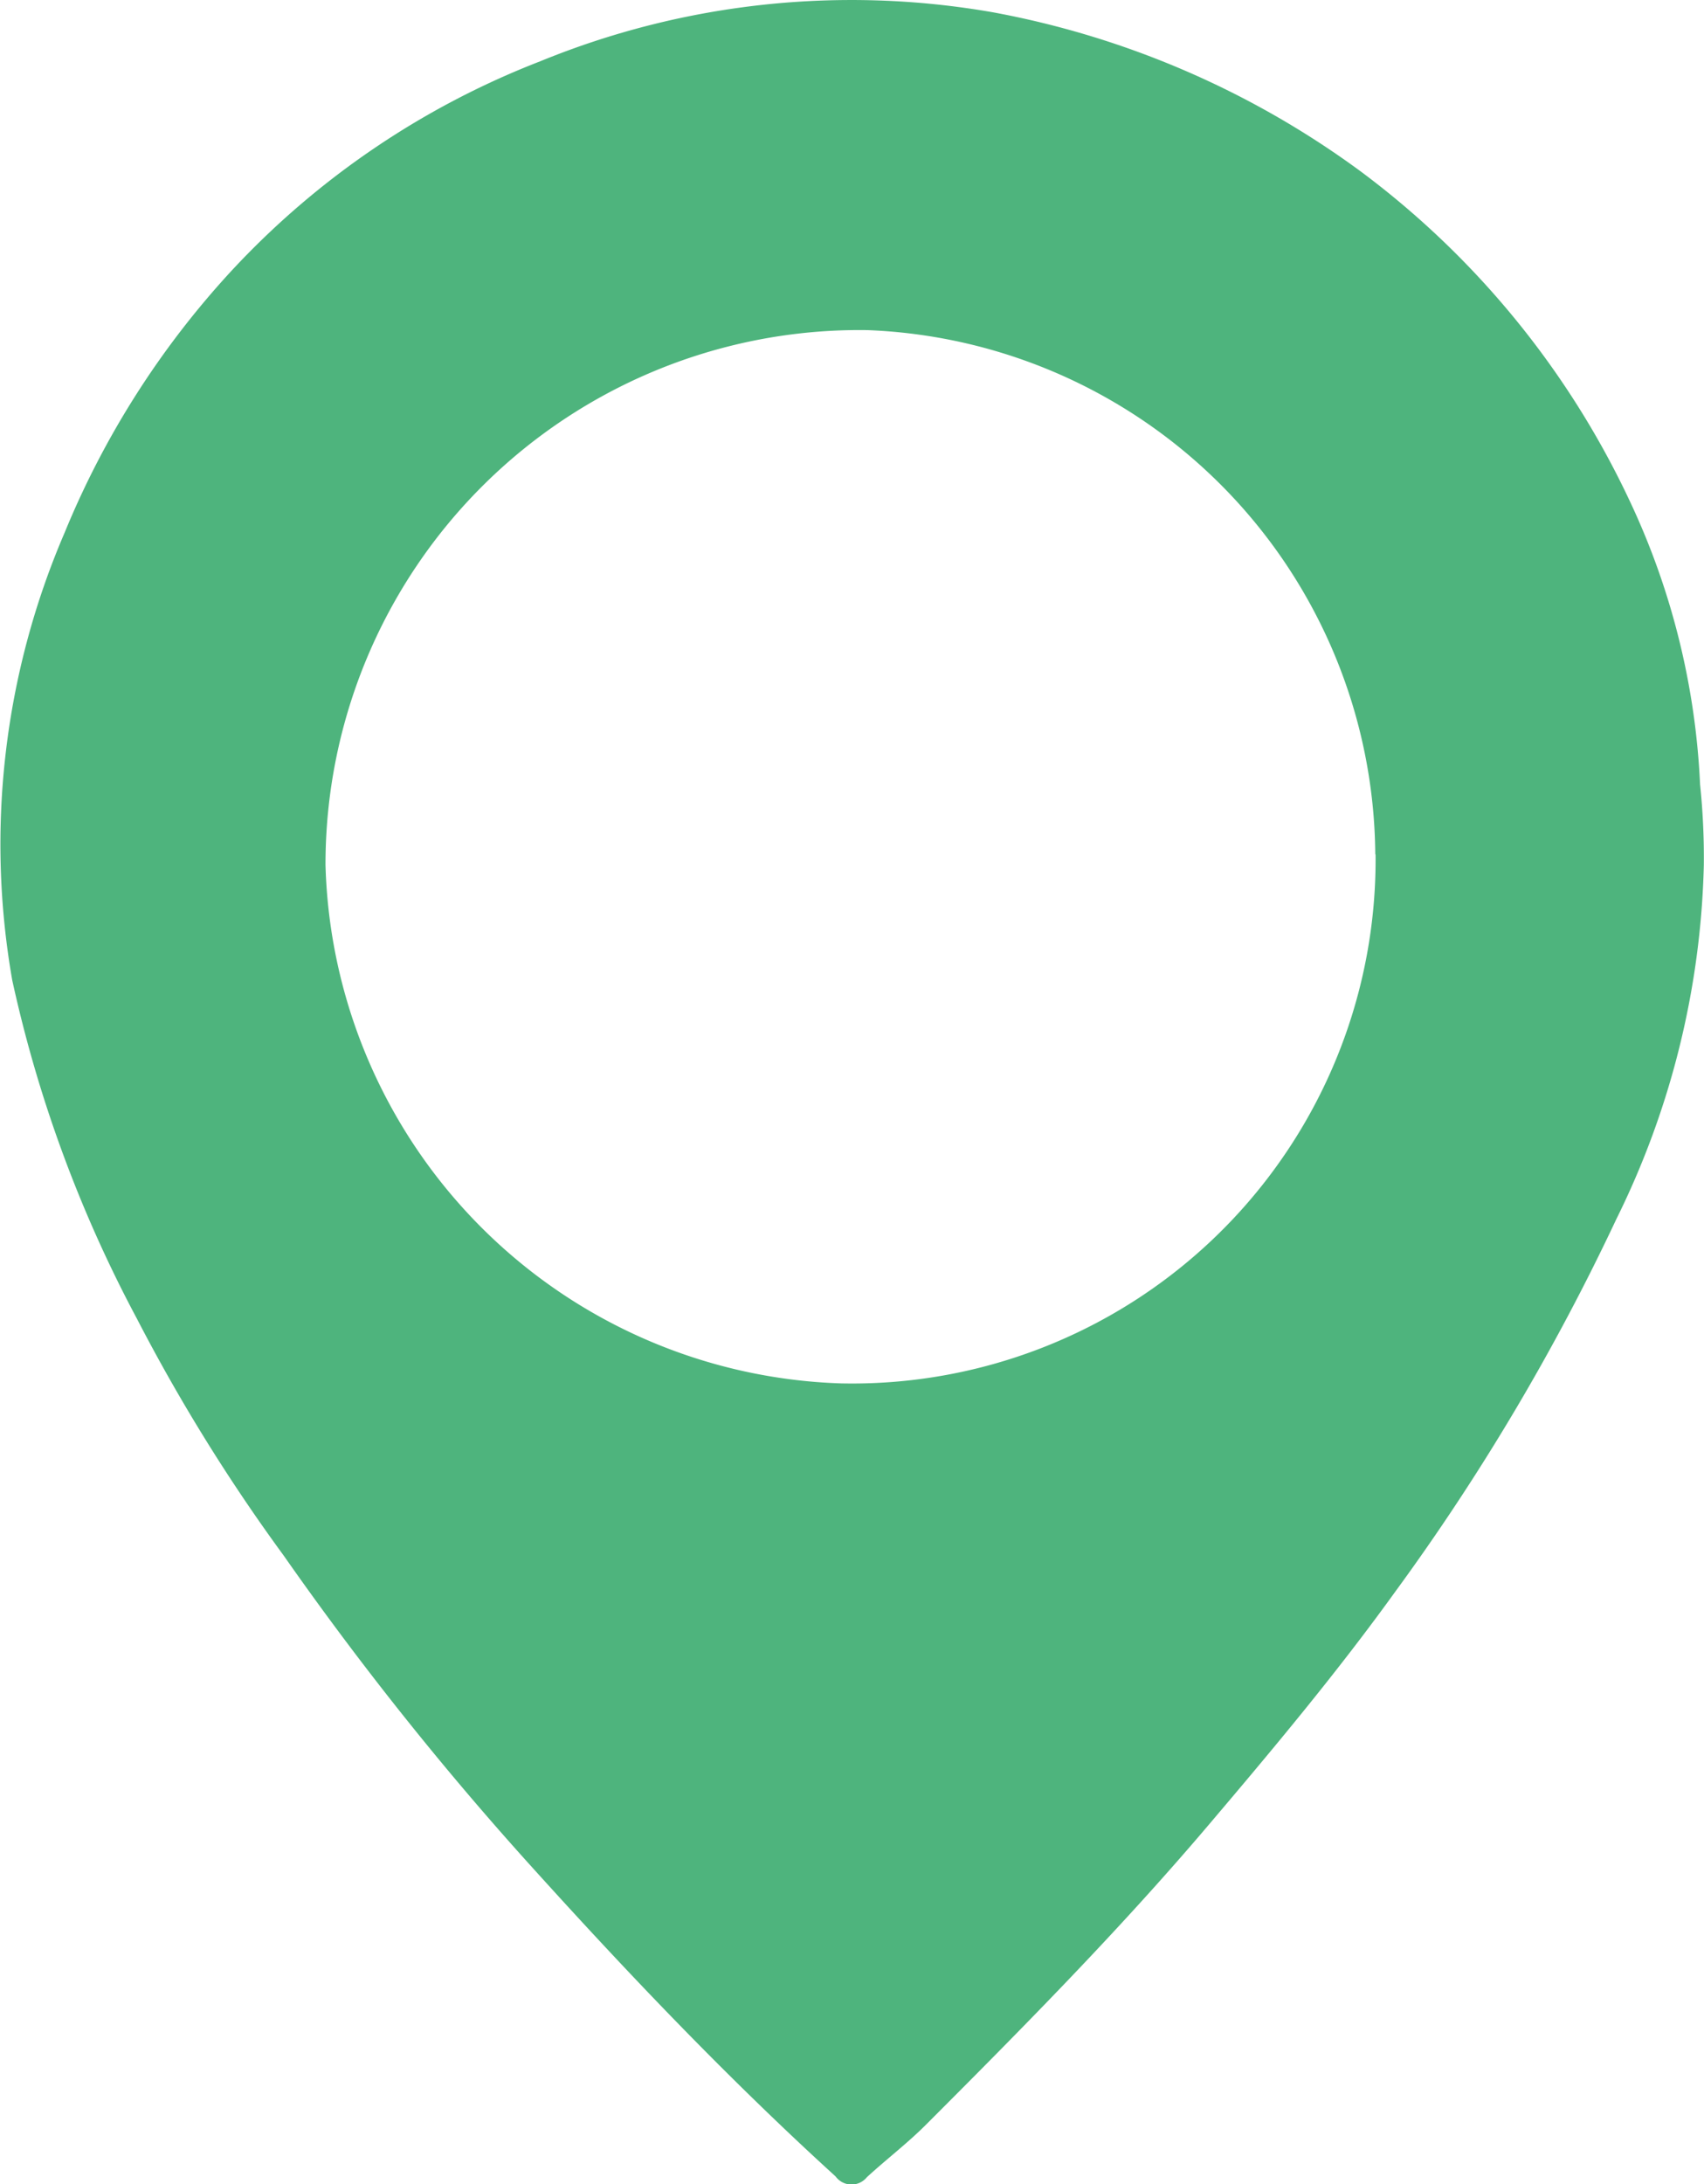 <svg xmlns="http://www.w3.org/2000/svg" width="29.013" height="37.164" viewBox="0 0 29.013 37.164">
  <path id="路径_34700" data-name="路径 34700" d="M29.01,14.721a14.323,14.323,0,0,1-1.49,6.023,38.433,38.433,0,0,1-3.769,6.345c-.993,1.377-2.081,2.676-3.179,3.969-1.515,1.784-3.158,3.445-4.813,5.1-.316.315-.674.587-1,.887a.336.336,0,0,1-.532-.014c-1.815-1.651-3.507-3.423-5.151-5.242A54.47,54.47,0,0,1,4.83,26.467a30.717,30.717,0,0,1-2.5-4.032A22.321,22.321,0,0,1,.208,16.676,13.4,13.4,0,0,1,1.1,9.064,14.89,14.89,0,0,1,3.929,4.621,14.135,14.135,0,0,1,9.2,1.042,13.987,13.987,0,0,1,16.91.21a15.237,15.237,0,0,1,6.249,2.7,14.864,14.864,0,0,1,4.6,5.636,12.644,12.644,0,0,1,1.187,4.8,11.974,11.974,0,0,1,.064,1.375m-5.594-.186a8.992,8.992,0,0,0-8.645-8.918,9.092,9.092,0,0,0-9.229,9.1,9.075,9.075,0,0,0,8.779,8.821,8.914,8.914,0,0,0,9.1-9" transform="translate(0 0)" fill="#4eb47d"/>
</svg>
